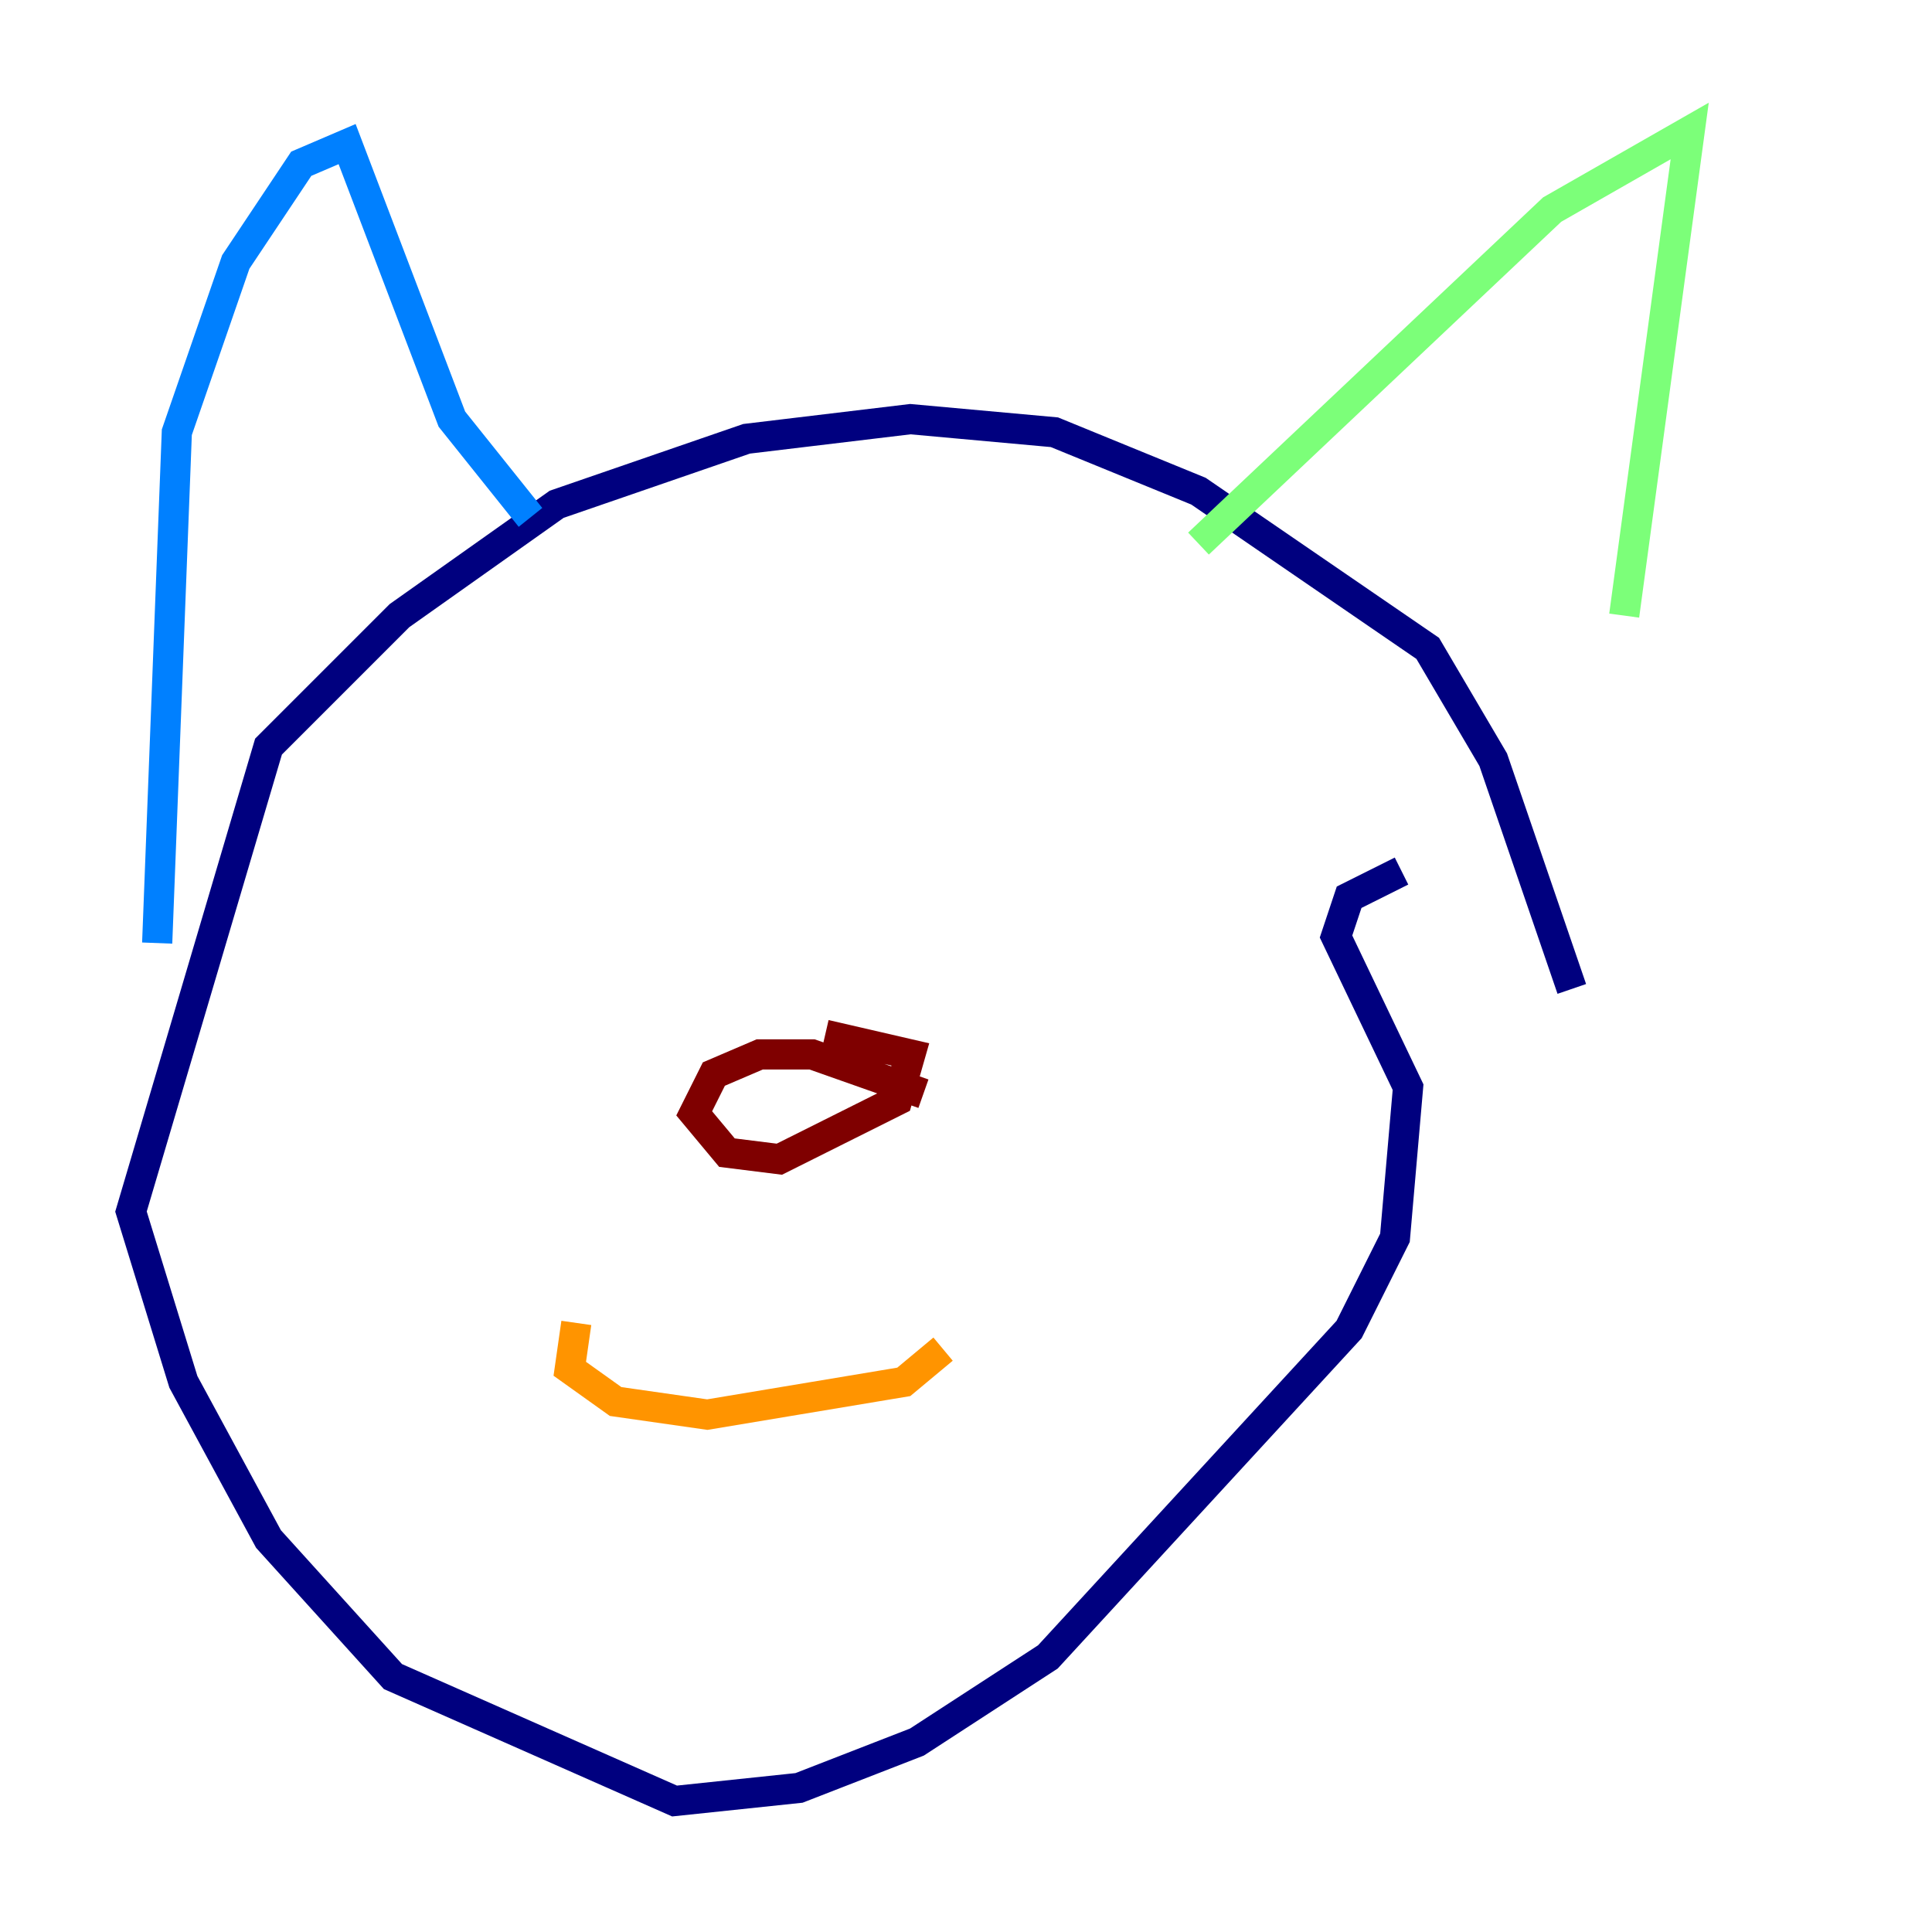 <?xml version="1.0" encoding="utf-8" ?>
<svg baseProfile="tiny" height="128" version="1.2" viewBox="0,0,128,128" width="128" xmlns="http://www.w3.org/2000/svg" xmlns:ev="http://www.w3.org/2001/xml-events" xmlns:xlink="http://www.w3.org/1999/xlink"><defs /><polyline fill="none" points="104.136,65.519 98.929,50.332 94.59,42.956 79.403,32.542 69.858,28.637 60.312,27.77 49.464,29.071 36.881,33.41 26.468,40.786 17.79,49.464 8.678,80.271 12.149,91.552 17.79,101.966 26.034,111.078 44.691,119.322 52.936,118.454 60.746,115.417 69.424,109.776 89.383,88.081 92.42,82.007 93.288,72.027 88.515,62.047 89.383,59.444 92.854,57.709" stroke="#00007f" stroke-width="2" /><polyline fill="none" points="10.414,62.481 11.715,28.637 15.62,17.356 19.959,10.848 22.997,9.546 29.939,27.77 35.146,34.278" stroke="#0080ff" stroke-width="2" /><polyline fill="none" points="79.403,36.014 102.834,13.885 111.946,8.678 107.607,40.786" stroke="#7cff79" stroke-width="2" /><polyline fill="none" points="38.183,87.647 37.749,90.685 40.786,92.854 46.861,93.722 59.878,91.552 62.481,89.383" stroke="#ff9400" stroke-width="2" /><polyline fill="none" points="61.18,72.461 53.803,69.858 50.332,69.858 47.295,71.159 45.993,73.763 48.163,76.366 51.634,76.8 59.444,72.895 60.312,69.858 54.671,68.556" stroke="#7f0000" stroke-width="2" /></svg>